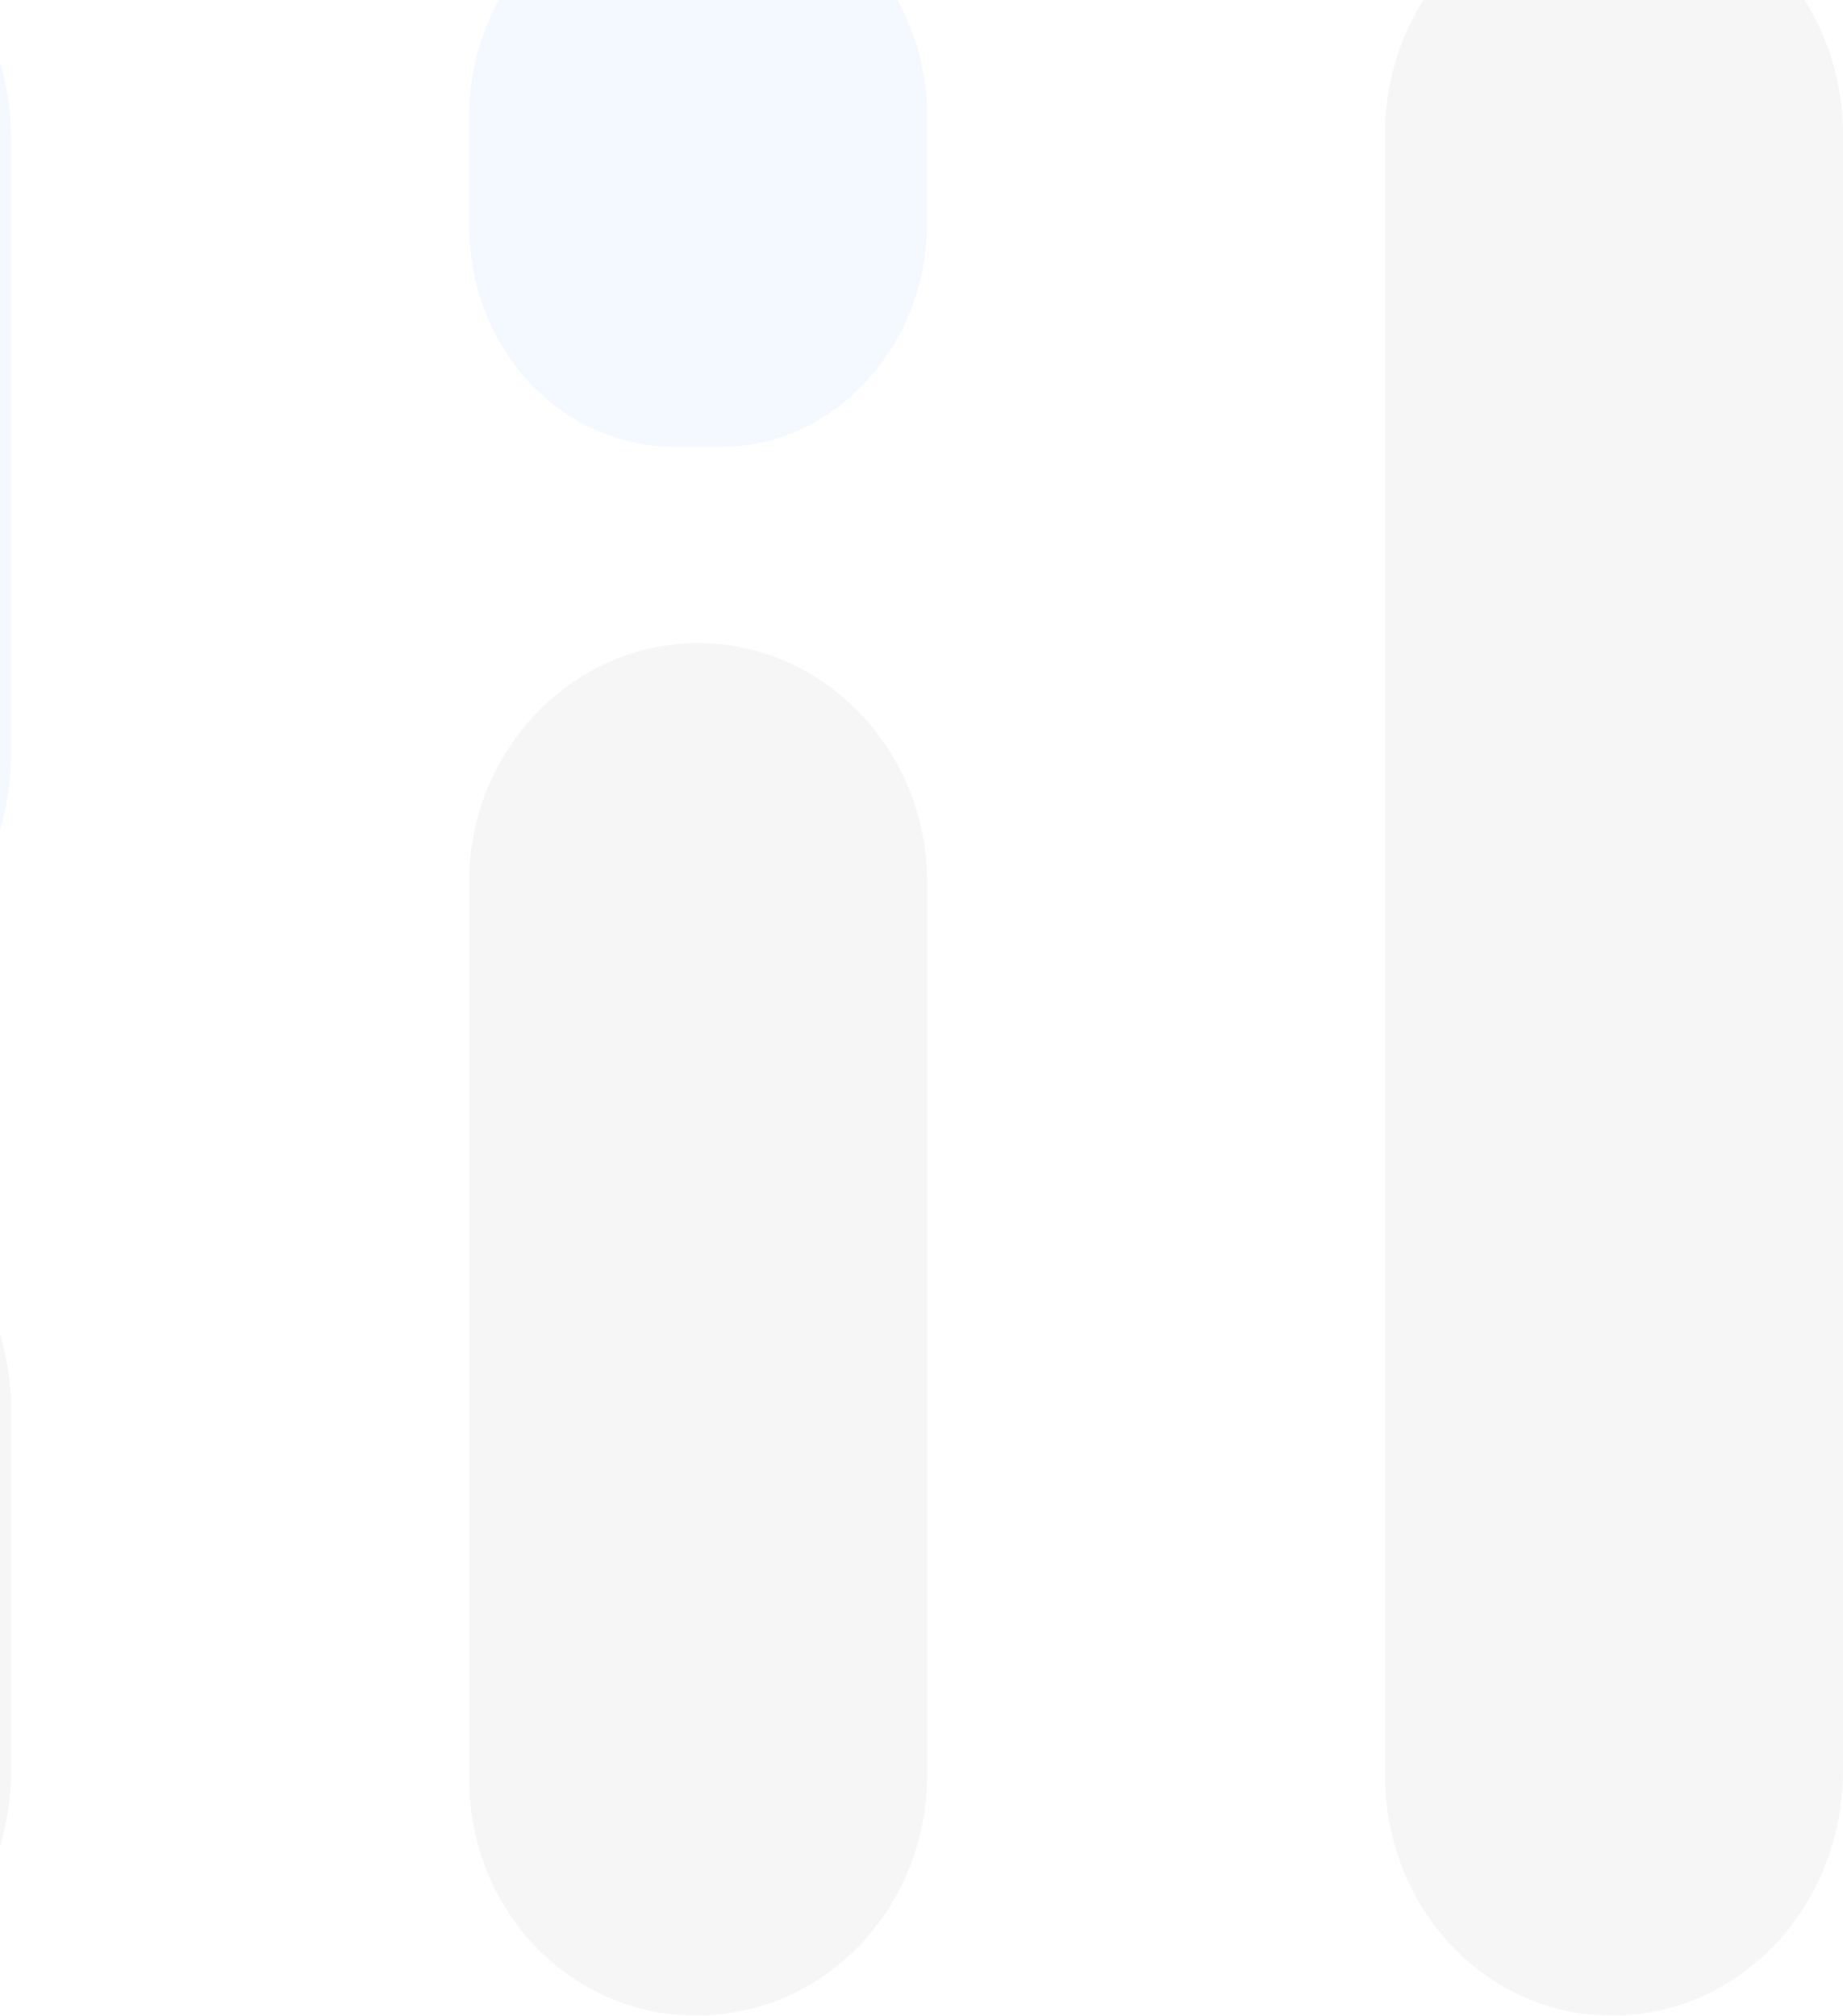 <svg width="1002" height="1096" viewBox="0 0 1002 1096" fill="none" xmlns="http://www.w3.org/2000/svg">
<g opacity="0.05">
<path d="M752.989 965.096V72.999C752.989 0.4 809.013 -59 877.492 -59C945.971 -59 1002 0.4 1002 72.999V962.896C1002 1036.59 945.971 1096 876.458 1096C807.98 1096 752.989 1037.7 752.989 965.096Z" fill="#373F55"/>
<path d="M255.062 967.282V479.477C255.062 408.091 311.091 349.687 379.57 349.687C448.049 349.687 504.073 408.091 504.073 479.477V965.118C504.073 1037.58 448.049 1095.99 378.532 1095.99C310.053 1095.99 255.062 1038.67 255.062 967.282Z" fill="#373F55"/>
<path d="M-243 965.101V766.003C-243 693.404 -186.973 634.002 -118.494 634.002C-50.016 634.002 6.011 693.404 6.011 766.003V962.901C6.011 1036.6 -50.016 1096 -119.532 1096C-188.01 1096 -243 1037.7 -243 965.101Z" fill="#373F55"/>
<path d="M-243 412.019V75.257C-243 1.416 -186.973 -59 -118.494 -59C-50.016 -59 6.011 1.416 6.011 75.257V409.781C6.011 484.739 -50.016 545.152 -119.532 545.152C-188.01 545.152 -243 485.86 -243 412.019Z" fill="#0075FF"/>
<path d="M255.062 122.245V62.95C255.062 -4.179 305.694 -59 367.689 -59H391.452C453.447 -59 504.073 -4.179 504.073 62.95V121.128C504.073 188.256 453.447 243.076 391.452 243.076H367.689C304.66 243.076 255.062 189.372 255.062 122.245Z" fill="#0075FF"/>
</g>
</svg>
